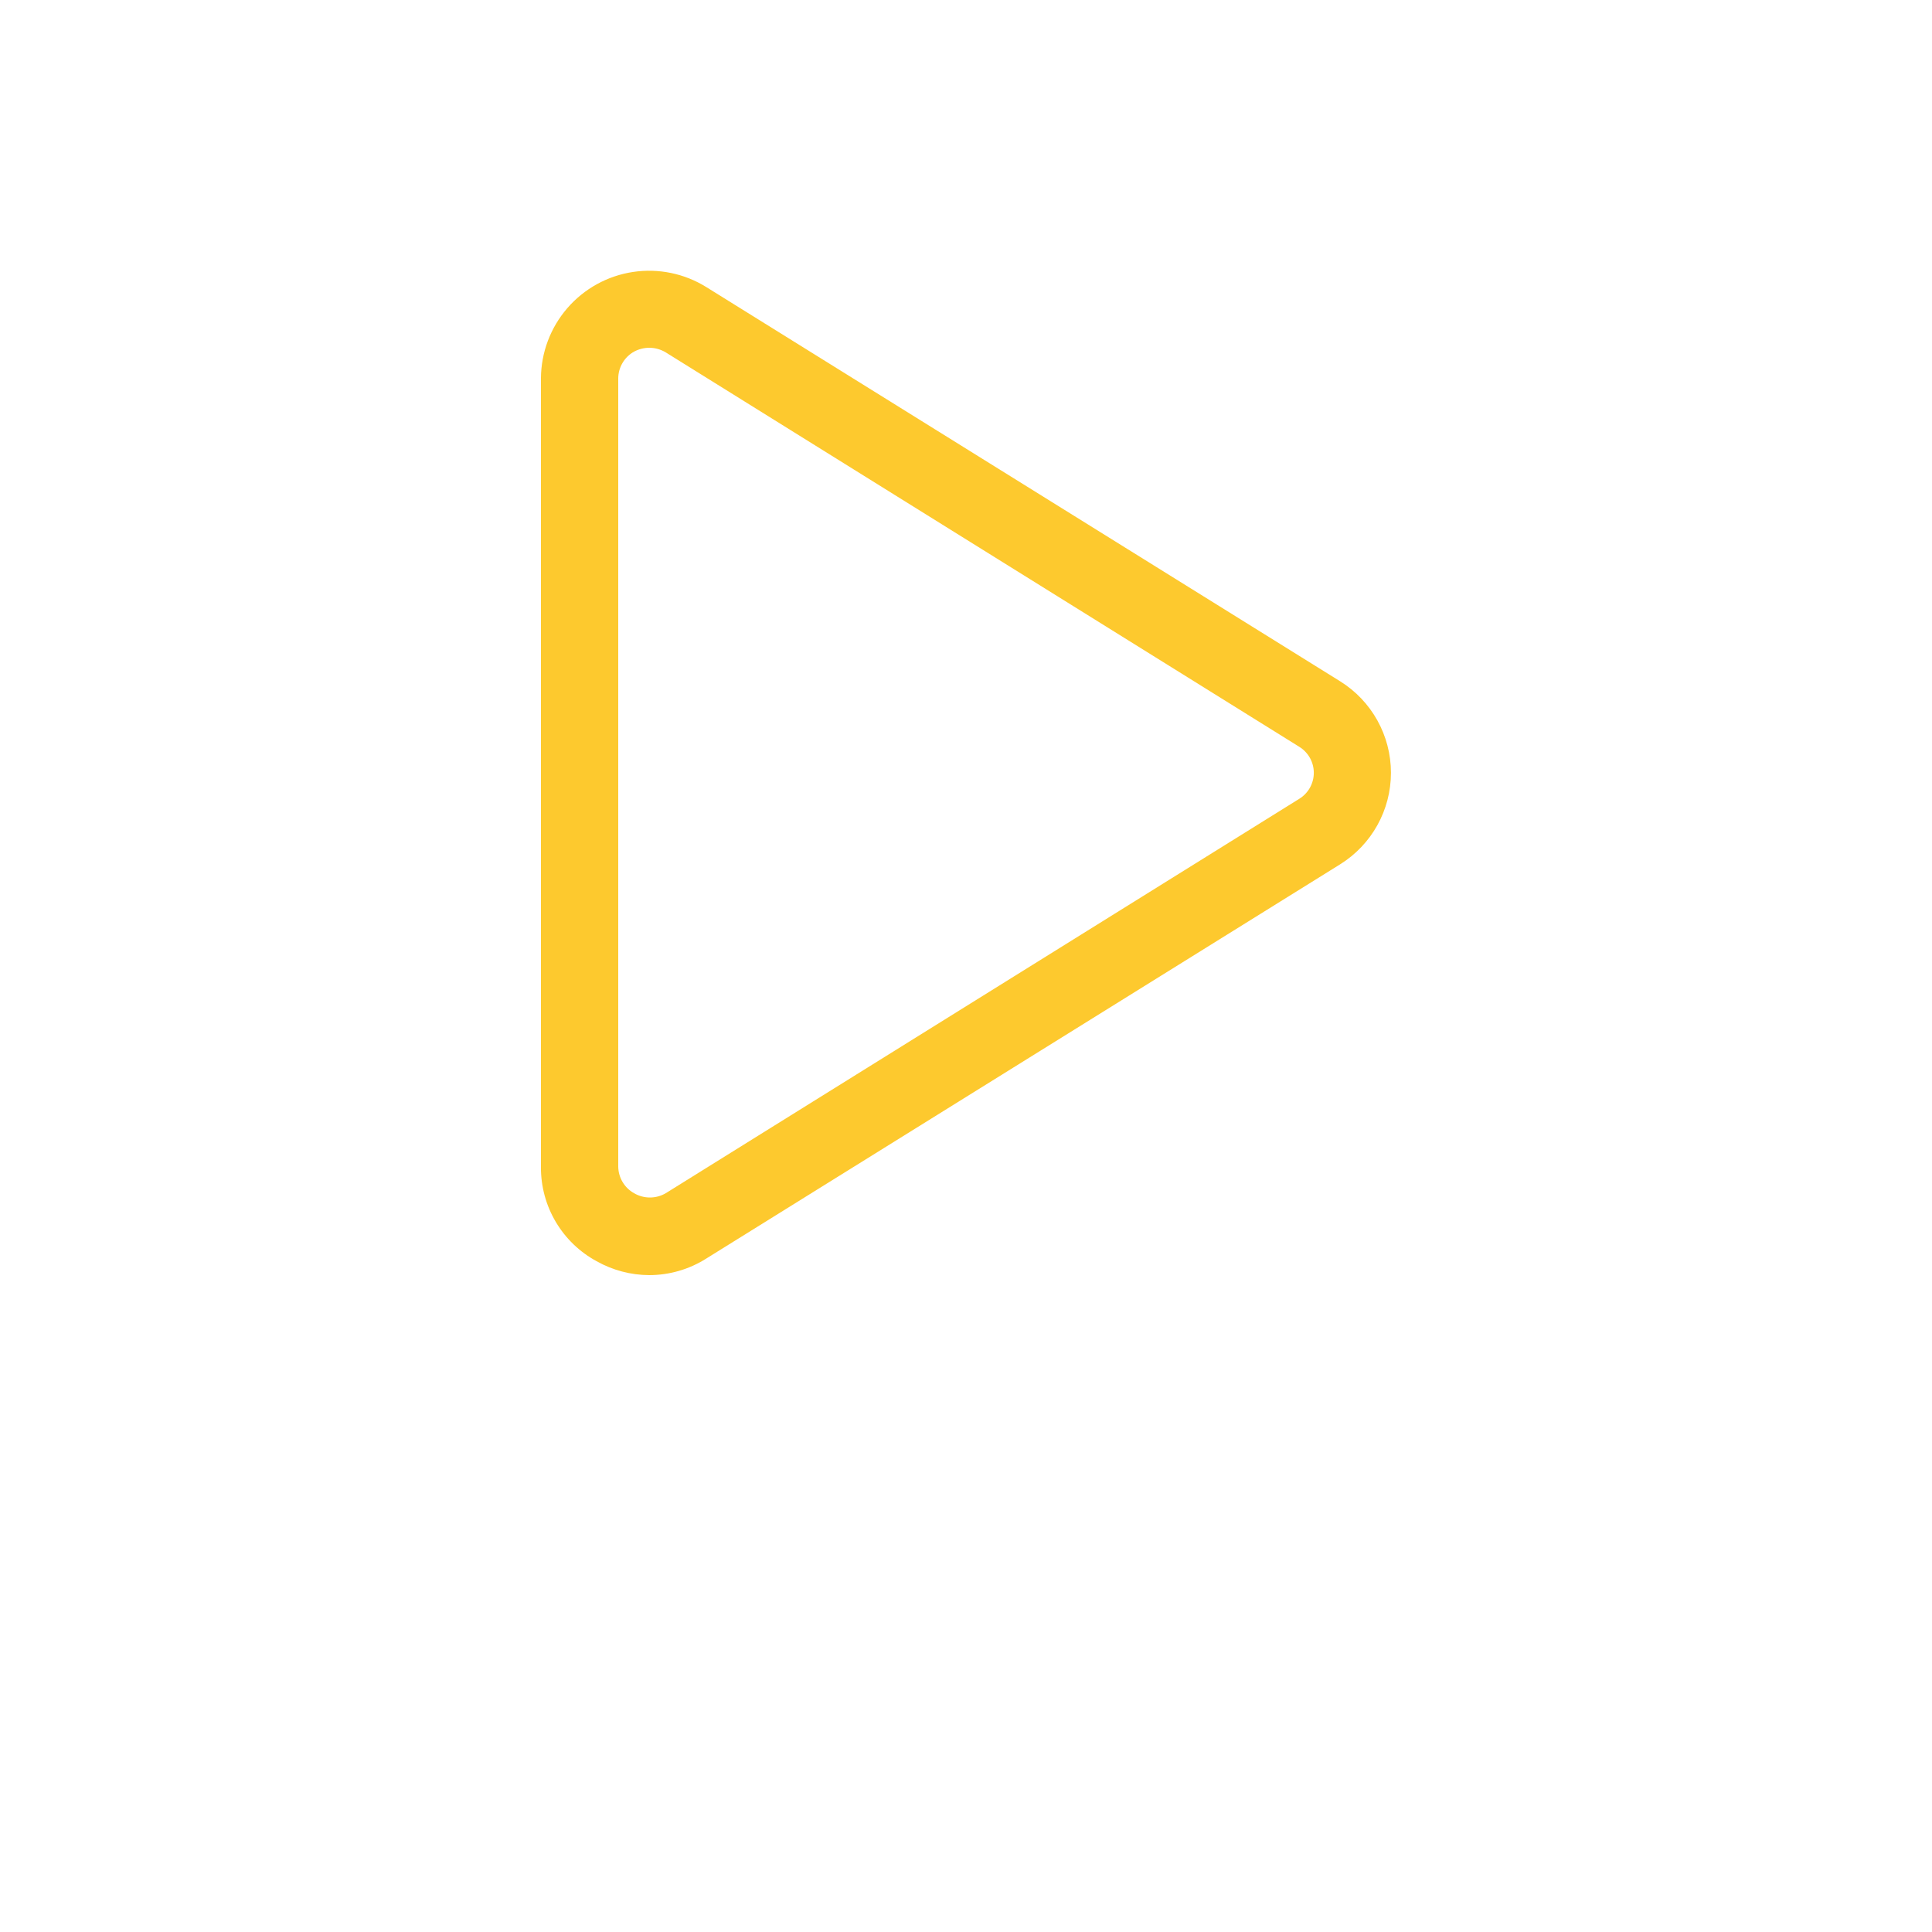 <?xml version="1.0" encoding="UTF-8"?>
<svg width="700pt" height="700pt" fill="#fdc92e" version="1.1" viewBox="0 0 700 700" xmlns="http://www.w3.org/2000/svg">
 <path d="m216.16 456.96c5.812 3.273 12.367 5.008 19.039 5.039 7.34 0 14.527-2.086 20.723-6.019l229.6-142.8h-0.004c11.473-7.125 18.449-19.672 18.449-33.18s-6.977-26.055-18.449-33.18l-229.6-142.8c-7.93-4.938-17.359-6.879-26.594-5.481-9.23 1.398-17.664 6.047-23.773 13.109-6.109 7.062-9.5 16.074-9.555 25.41v285.88c-0.031 6.961 1.828 13.805 5.379 19.793 3.551 5.992 8.656 10.91 14.781 14.227zm7.84-319.9c0.043-4.016 2.234-7.699 5.738-9.66 1.68-0.902 3.555-1.383 5.461-1.398 2.125 0 4.207 0.582 6.019 1.68l229.6 142.94c3.234 2.019 5.199 5.566 5.199 9.379s-1.965 7.359-5.199 9.379l-229.6 142.94c-3.543 2.078-7.934 2.078-11.48 0-3.504-1.957-5.695-5.644-5.738-9.66z"/>
</svg>
